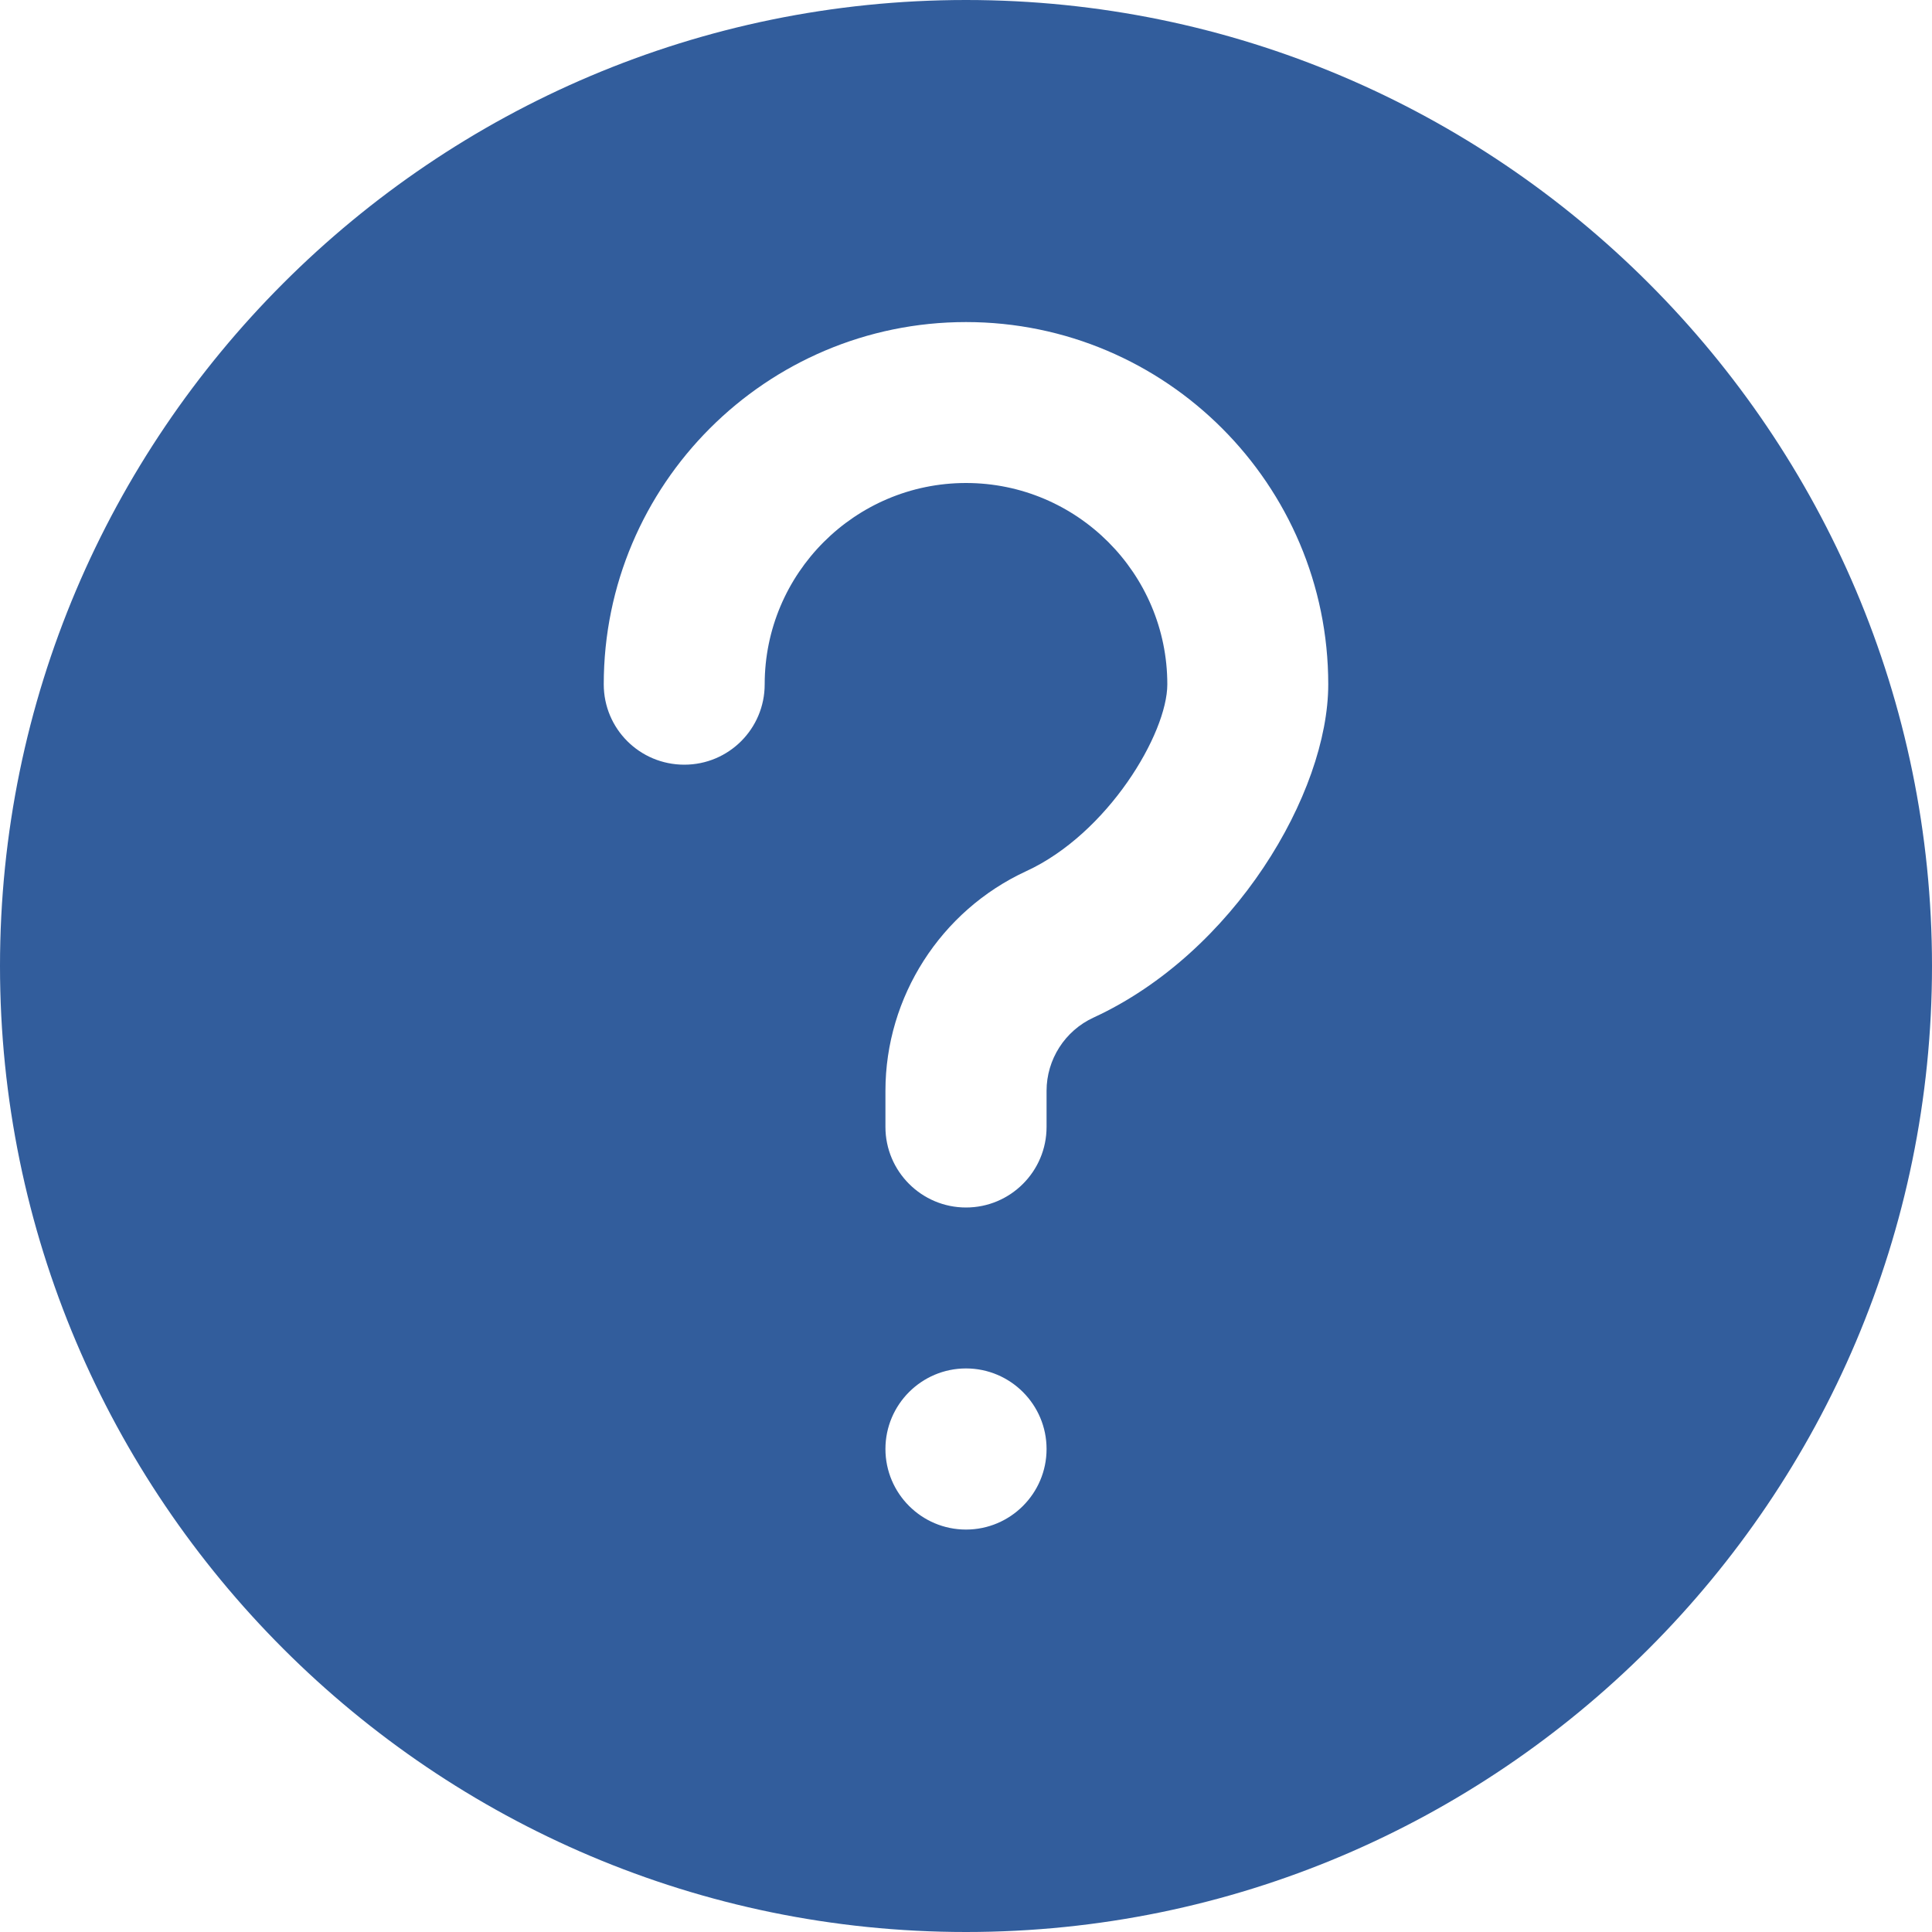 <svg width="10" height="10" viewBox="0 0 10 10" fill="none" xmlns="http://www.w3.org/2000/svg">
<path id="Vector" d="M5 0C2.243 0 0 2.243 0 5C0 7.757 2.243 10 5 10C7.757 10 10 7.757 10 5C10 2.243 7.757 0 5 0ZM5 7.917C4.77 7.917 4.583 7.73 4.583 7.5C4.583 7.27 4.77 7.083 5 7.083C5.23 7.083 5.417 7.27 5.417 7.5C5.417 7.73 5.23 7.917 5 7.917V7.917ZM5.66 5.267C5.512 5.335 5.417 5.484 5.417 5.646V5.833C5.417 6.063 5.23 6.25 5 6.25C4.77 6.25 4.583 6.063 4.583 5.833V5.646C4.583 5.16 4.869 4.714 5.31 4.51C5.735 4.315 6.042 3.796 6.042 3.542C6.042 2.968 5.575 2.5 5 2.5C4.425 2.5 3.958 2.968 3.958 3.542C3.958 3.772 3.772 3.958 3.542 3.958C3.311 3.958 3.125 3.772 3.125 3.542C3.125 2.508 3.966 1.667 5 1.667C6.034 1.667 6.875 2.508 6.875 3.542C6.875 4.105 6.387 4.932 5.66 5.267Z" fill="#325D9C"/>
</svg>
